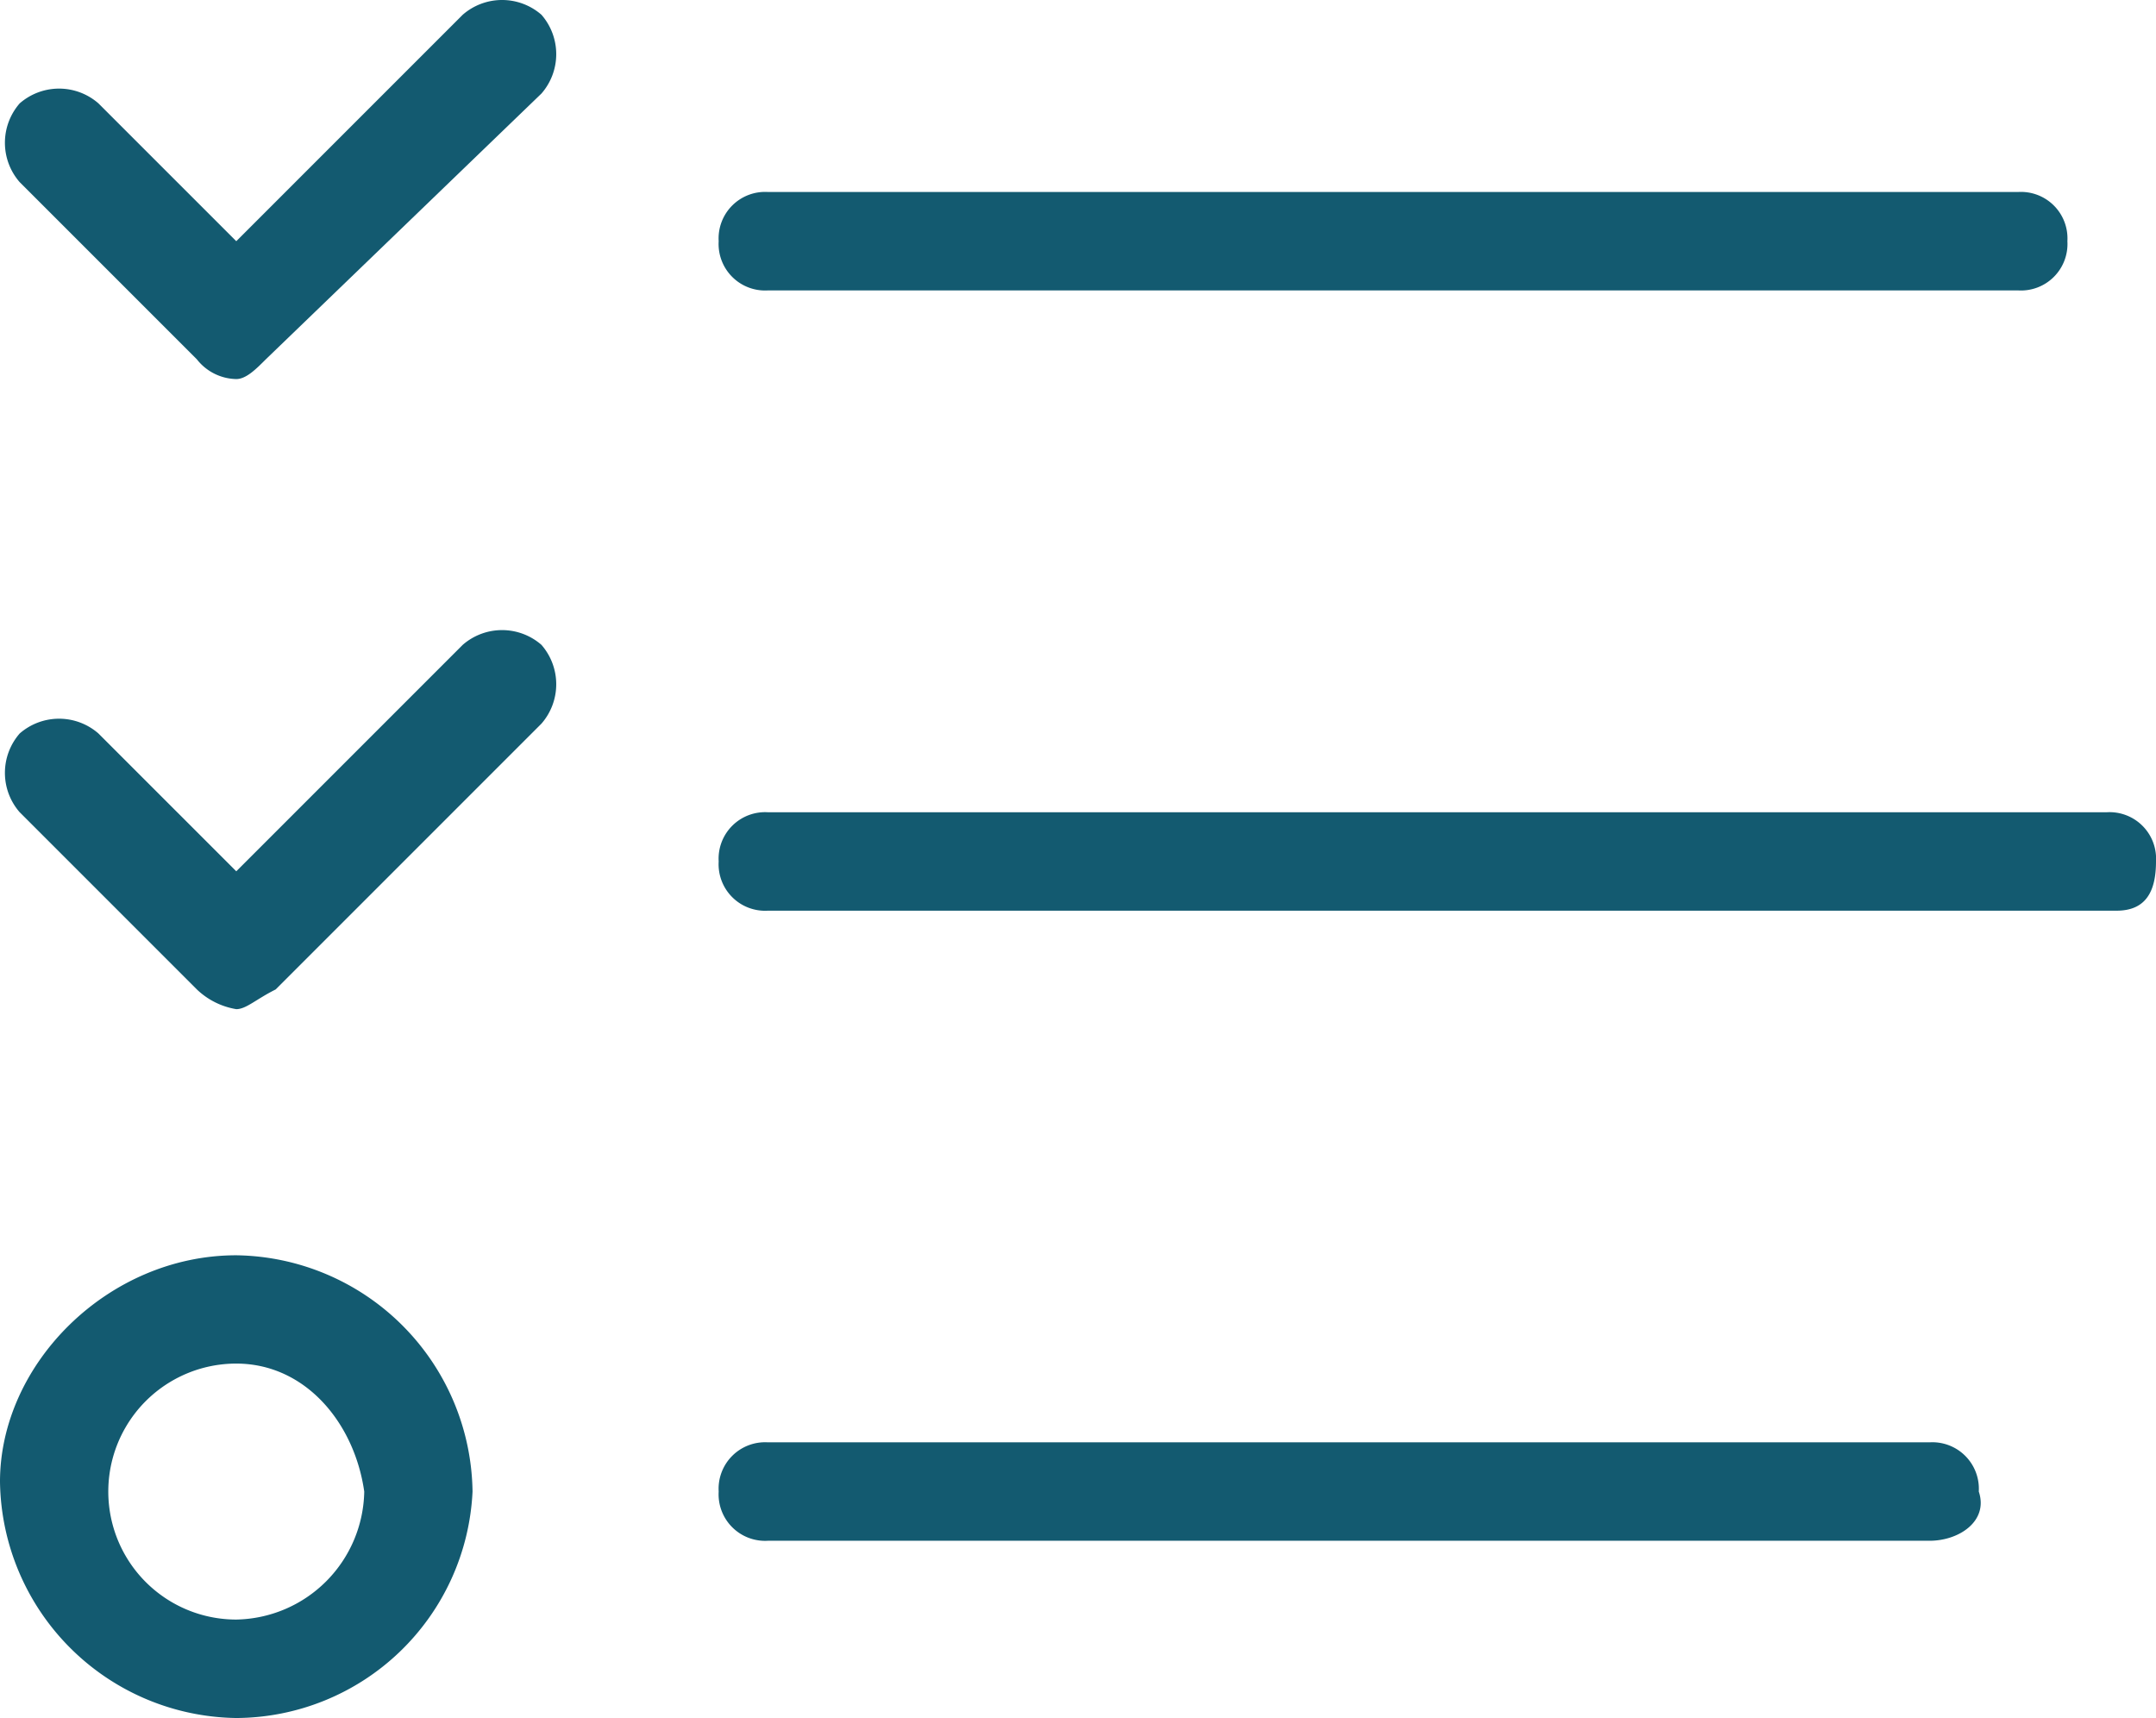 <?xml version="1.0" encoding="UTF-8"?> <svg xmlns="http://www.w3.org/2000/svg" width="96.38" height="76.796" viewBox="0 0 96.38 76.796"><g id="atasks" transform="translate(0 -2.25)"><g id="Group_54" data-name="Group 54" transform="translate(0.22 2.25)"><path id="Path_85" data-name="Path 85" d="M10.392,19.194h0a2.286,2.286,0,0,1-1.76-.88L.71,10.392a2.677,2.677,0,0,1,0-3.521,2.677,2.677,0,0,1,3.521,0l6.161,6.161L20.514,2.91a2.677,2.677,0,0,1,3.521,0,2.677,2.677,0,0,1,0,3.521L11.712,18.313C11.272,18.753,10.832,19.194,10.392,19.194Z" transform="translate(-0.05 -2.25)" fill="#135a70"></path></g><g id="Group_55" data-name="Group 55" transform="translate(0.22 30.416)"><path id="Path_86" data-name="Path 86" d="M10.392,25.594a3.336,3.336,0,0,1-1.76-.88L.71,16.792a2.677,2.677,0,0,1,0-3.521,2.677,2.677,0,0,1,3.521,0l6.161,6.161L20.514,9.31a2.677,2.677,0,0,1,3.521,0,2.677,2.677,0,0,1,0,3.521L12.153,24.713C11.272,25.153,10.832,25.594,10.392,25.594Z" transform="translate(-0.05 -8.65)" fill="#135a70"></path></g><g id="Group_56" data-name="Group 56" transform="translate(32.127 10.832)"><path id="Path_87" data-name="Path 87" d="M65.392,8.6H9.5A2.079,2.079,0,0,1,7.3,6.4,2.079,2.079,0,0,1,9.5,4.2H65.392a2.079,2.079,0,0,1,2.2,2.2A2.079,2.079,0,0,1,65.392,8.6Z" transform="translate(-7.3 -4.2)" fill="#135a70"></path></g><g id="Group_57" data-name="Group 57" transform="translate(32.127 38.558)"><path id="Path_88" data-name="Path 88" d="M69.793,14.9H9.5a2.079,2.079,0,0,1-2.2-2.2,2.079,2.079,0,0,1,2.2-2.2H69.353a2.079,2.079,0,0,1,2.2,2.2C71.553,14.021,71.113,14.9,69.793,14.9Z" transform="translate(-7.3 -10.5)" fill="#135a70"></path></g><g id="Group_58" data-name="Group 58" transform="translate(32.127 66.723)"><path id="Path_89" data-name="Path 89" d="M61.431,21.3H9.5a2.079,2.079,0,0,1-2.2-2.2,2.079,2.079,0,0,1,2.2-2.2H61.431a2.079,2.079,0,0,1,2.2,2.2C64.072,20.421,62.752,21.3,61.431,21.3Z" transform="translate(-7.3 -16.9)" fill="#135a70"></path></g><g id="Group_59" data-name="Group 59" transform="translate(0 58.362)"><path id="Path_90" data-name="Path 90" d="M10.562,35.684A10.709,10.709,0,0,1,0,25.122C0,19.841,4.841,15,10.562,15A10.709,10.709,0,0,1,21.124,25.562,10.623,10.623,0,0,1,10.562,35.684Zm0-15.843a5.721,5.721,0,1,0,0,11.442,5.826,5.826,0,0,0,5.721-5.721C15.843,22.482,13.643,19.841,10.562,19.841Z" transform="translate(0 -15)" fill="#135a70"></path></g></g></svg> 